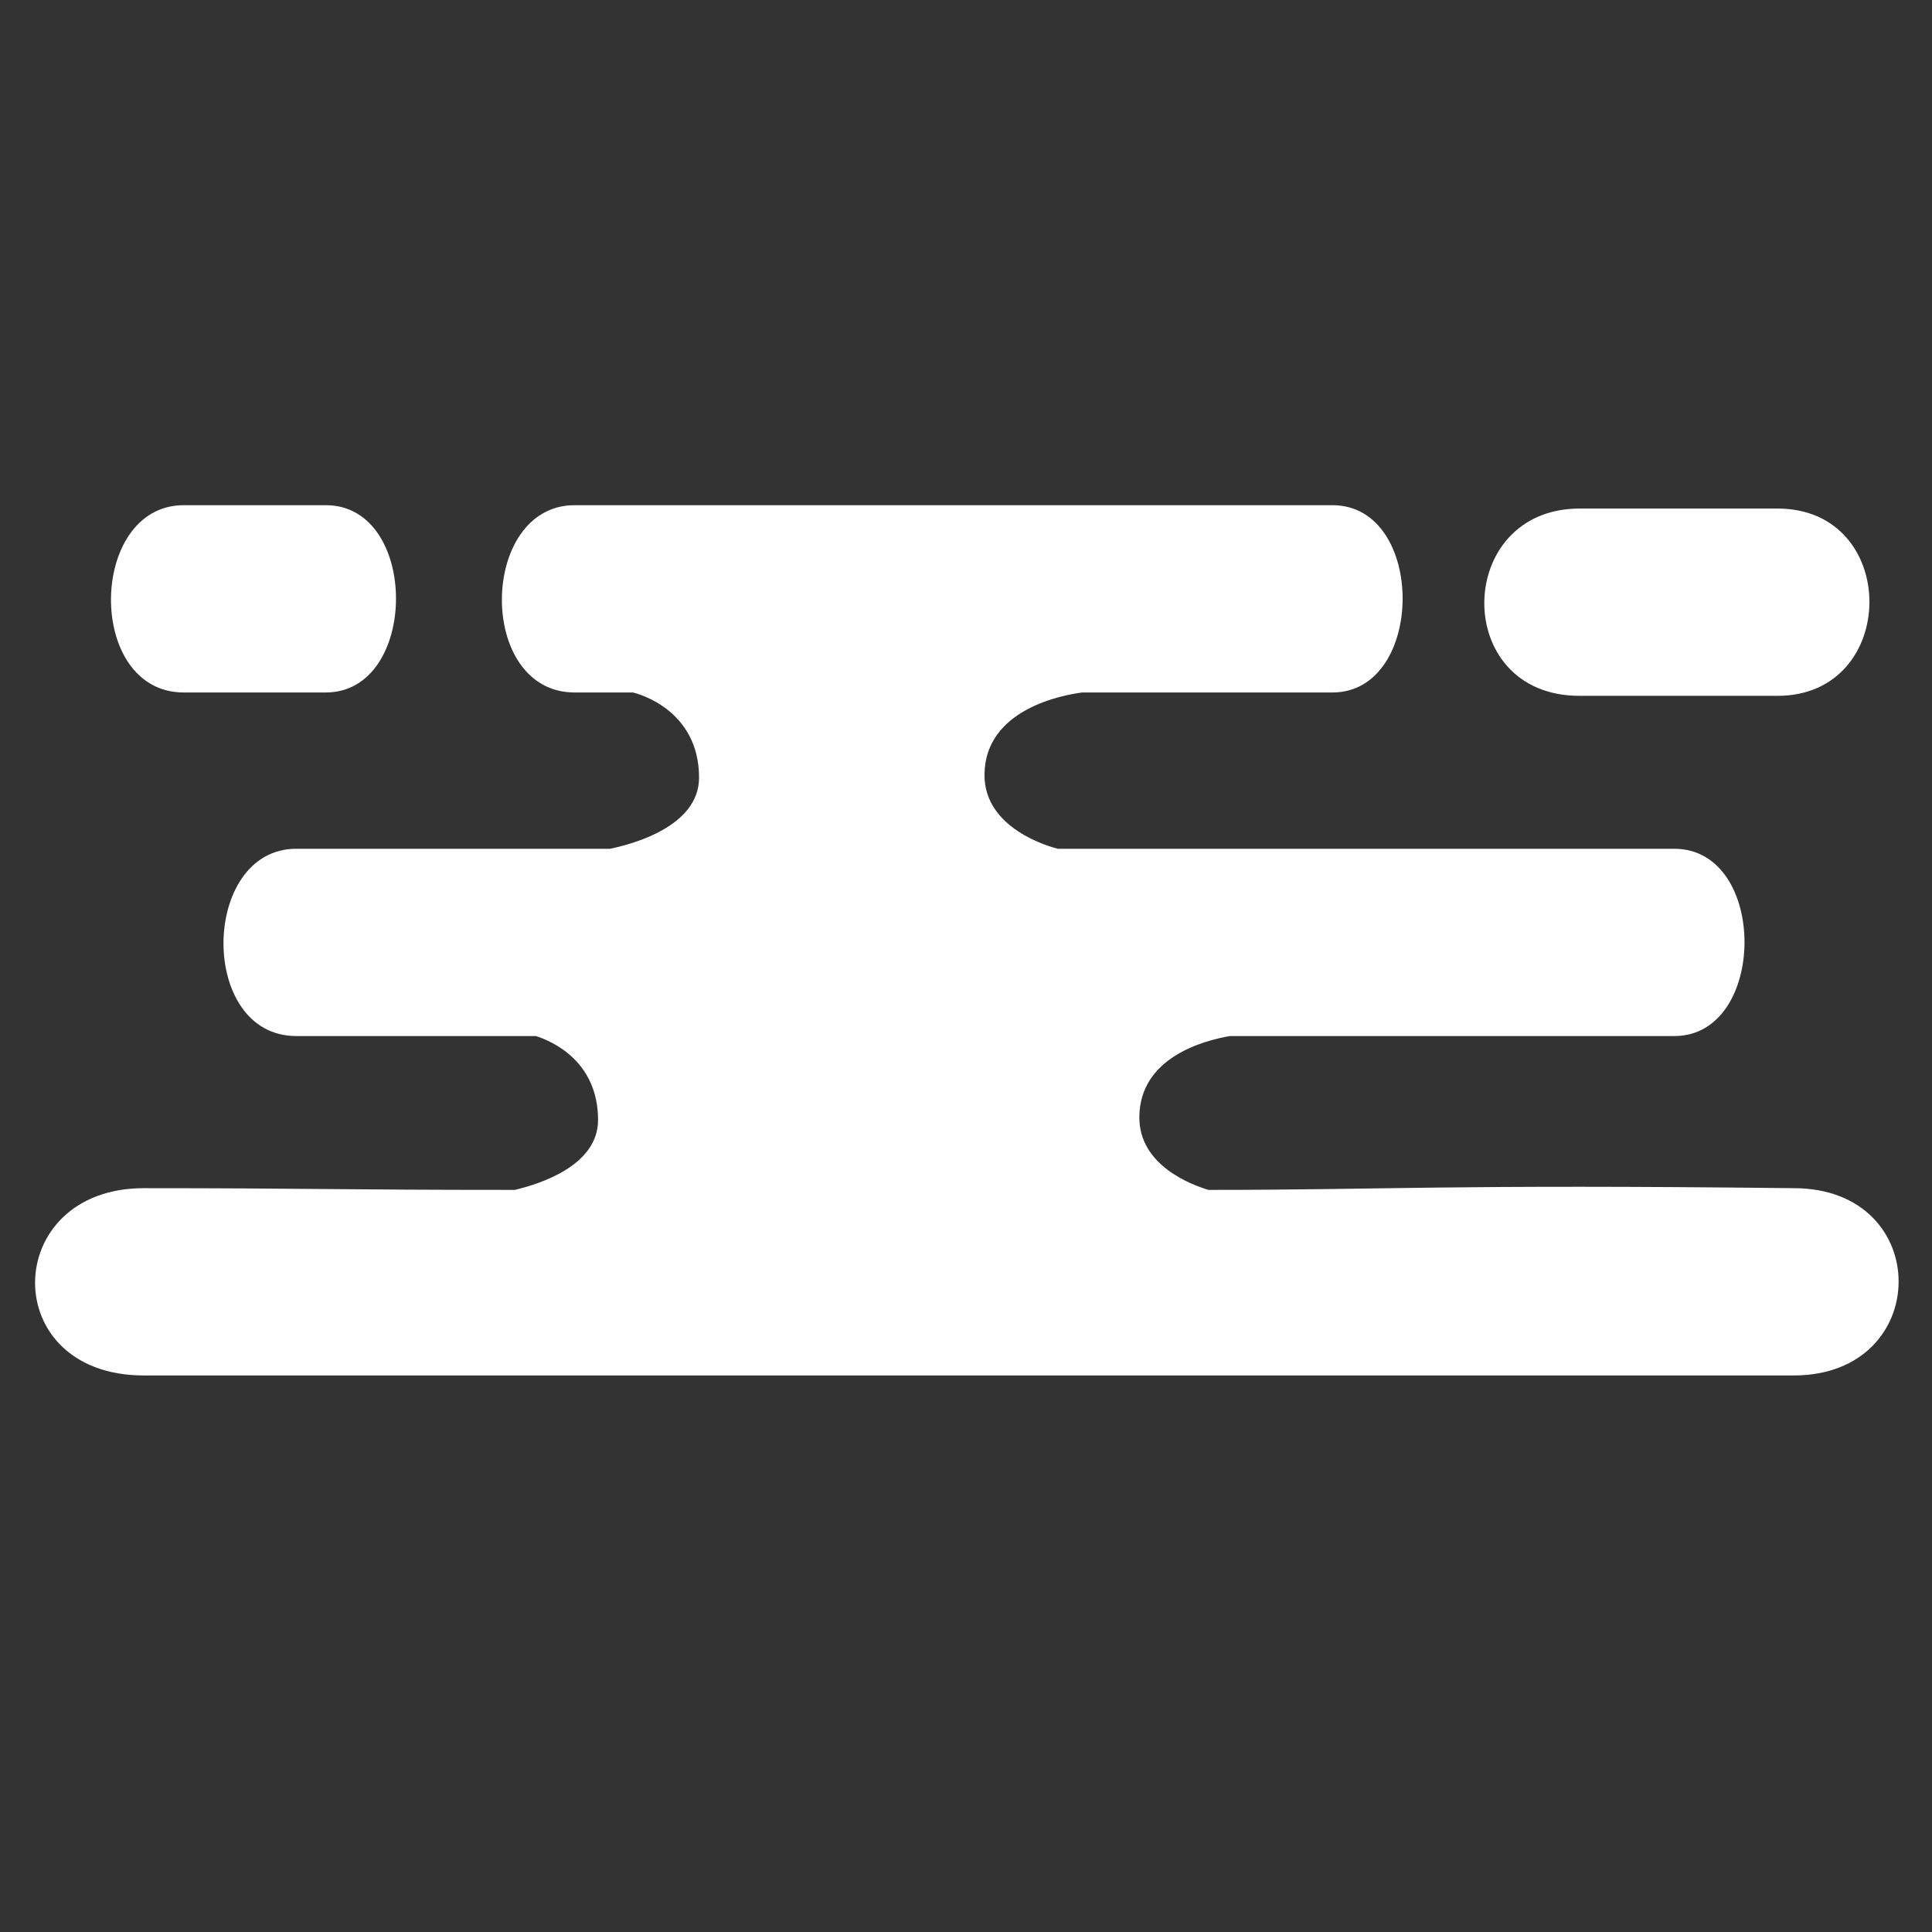 <?xml version="1.0" encoding="UTF-8" standalone="no"?>
<!-- Created with Inkscape (http://www.inkscape.org/) -->

<svg
   xmlns:dc="http://purl.org/dc/elements/1.1/"
   xmlns:cc="http://creativecommons.org/ns#"
   xmlns:rdf="http://www.w3.org/1999/02/22-rdf-syntax-ns#"
   xmlns:svg="http://www.w3.org/2000/svg"
   xmlns="http://www.w3.org/2000/svg"
   xmlns:sodipodi="http://sodipodi.sourceforge.net/DTD/sodipodi-0.dtd"
   xmlns:inkscape="http://www.inkscape.org/namespaces/inkscape"
   width="500px"
   height="500px"
   viewBox="0 0 500 500"
   version="1.1"
   id="SVGRoot"
   inkscape:version="0.92.3 (2405546, 2018-03-11)"
   sodipodi:docname="cloud5.svg">
  <rect x="0" y="0" width="500" height="500" fill="#333333" stroke="none"/>
  <sodipodi:namedview
     id="base"
     pagecolor="#ffffff"
     bordercolor="#666666"
     borderopacity="1.0"
     inkscape:pageopacity="0.0"
     inkscape:pageshadow="2"
     inkscape:zoom="1.024"
     inkscape:cx="14.495998"
     inkscape:cy="205.17146"
     inkscape:document-units="px"
     inkscape:current-layer="layer1"
     showgrid="false"
     inkscape:window-width="1853"
     inkscape:window-height="1025"
     inkscape:window-x="67"
     inkscape:window-y="27"
     inkscape:window-maximized="1" />
  <defs
     id="defs2203" />
  <g
     id="layer1"
     inkscape:groupmode="layer"
     inkscape:label="Layer 1">
    <path
       inkscape:connector-curvature="0"
       style="opacity:1;fill:#ffffff;fill-opacity:1;stroke:none;stroke-width:23.379;stroke-linecap:round;stroke-miterlimit:4;stroke-dasharray:none;stroke-opacity:1"
       d="m 408.775,131.613 c -32.402,0 -33.3,48.469 0,48.469 h 51.262 c 31.558,0 31.821,-48.469 0,-48.469 z M 47.548,130.742 c -24.755,0 -25.441,48.469 0,48.469 h 36.779 c 24.11,0 24.311,-48.469 0,-48.469 z m 101.164,0 c -24.755,0 -25.441,48.469 0,48.469 h 15.107 c 1.301,0.314 17.095,4.482 17.095,22.037 0,12.679 -17.326,17.242 -23.049,18.413 H 76.664 c -24.755,0 -25.441,48.469 0,48.469 h 62.03 c 3.875,1.231 16.083,6.304 16.083,21.724 0,11.681 -14.746,16.486 -21.557,18.091 -46.096,0 -53.711,-0.446 -95.999,-0.446 -37.009,0 -38.035,48.469 0,48.469 H 464.213 c 36.045,0 36.346,-48.469 0,-48.469 -90.547,-1.021 -104.593,0.446 -151.463,0.446 -4.446,-1.329 -17.99,-6.379 -17.89,-18.876 0.123,-15.415 16.667,-19.781 23.417,-20.939 h 115.043 c 24.11,0 24.311,-48.469 0,-48.469 H 273.779 c -2.033,-0.505 -19.106,-5.156 -18.994,-19.201 0.135,-16.964 20.347,-20.61 25.273,-21.248 H 344.84 c 24.11,0 24.311,-48.469 0,-48.469 z"
       id="path1511"
       sodipodi:nodetypes="sssssssssssscscsscsccssccccsscscsss" />
  </g>
</svg>
